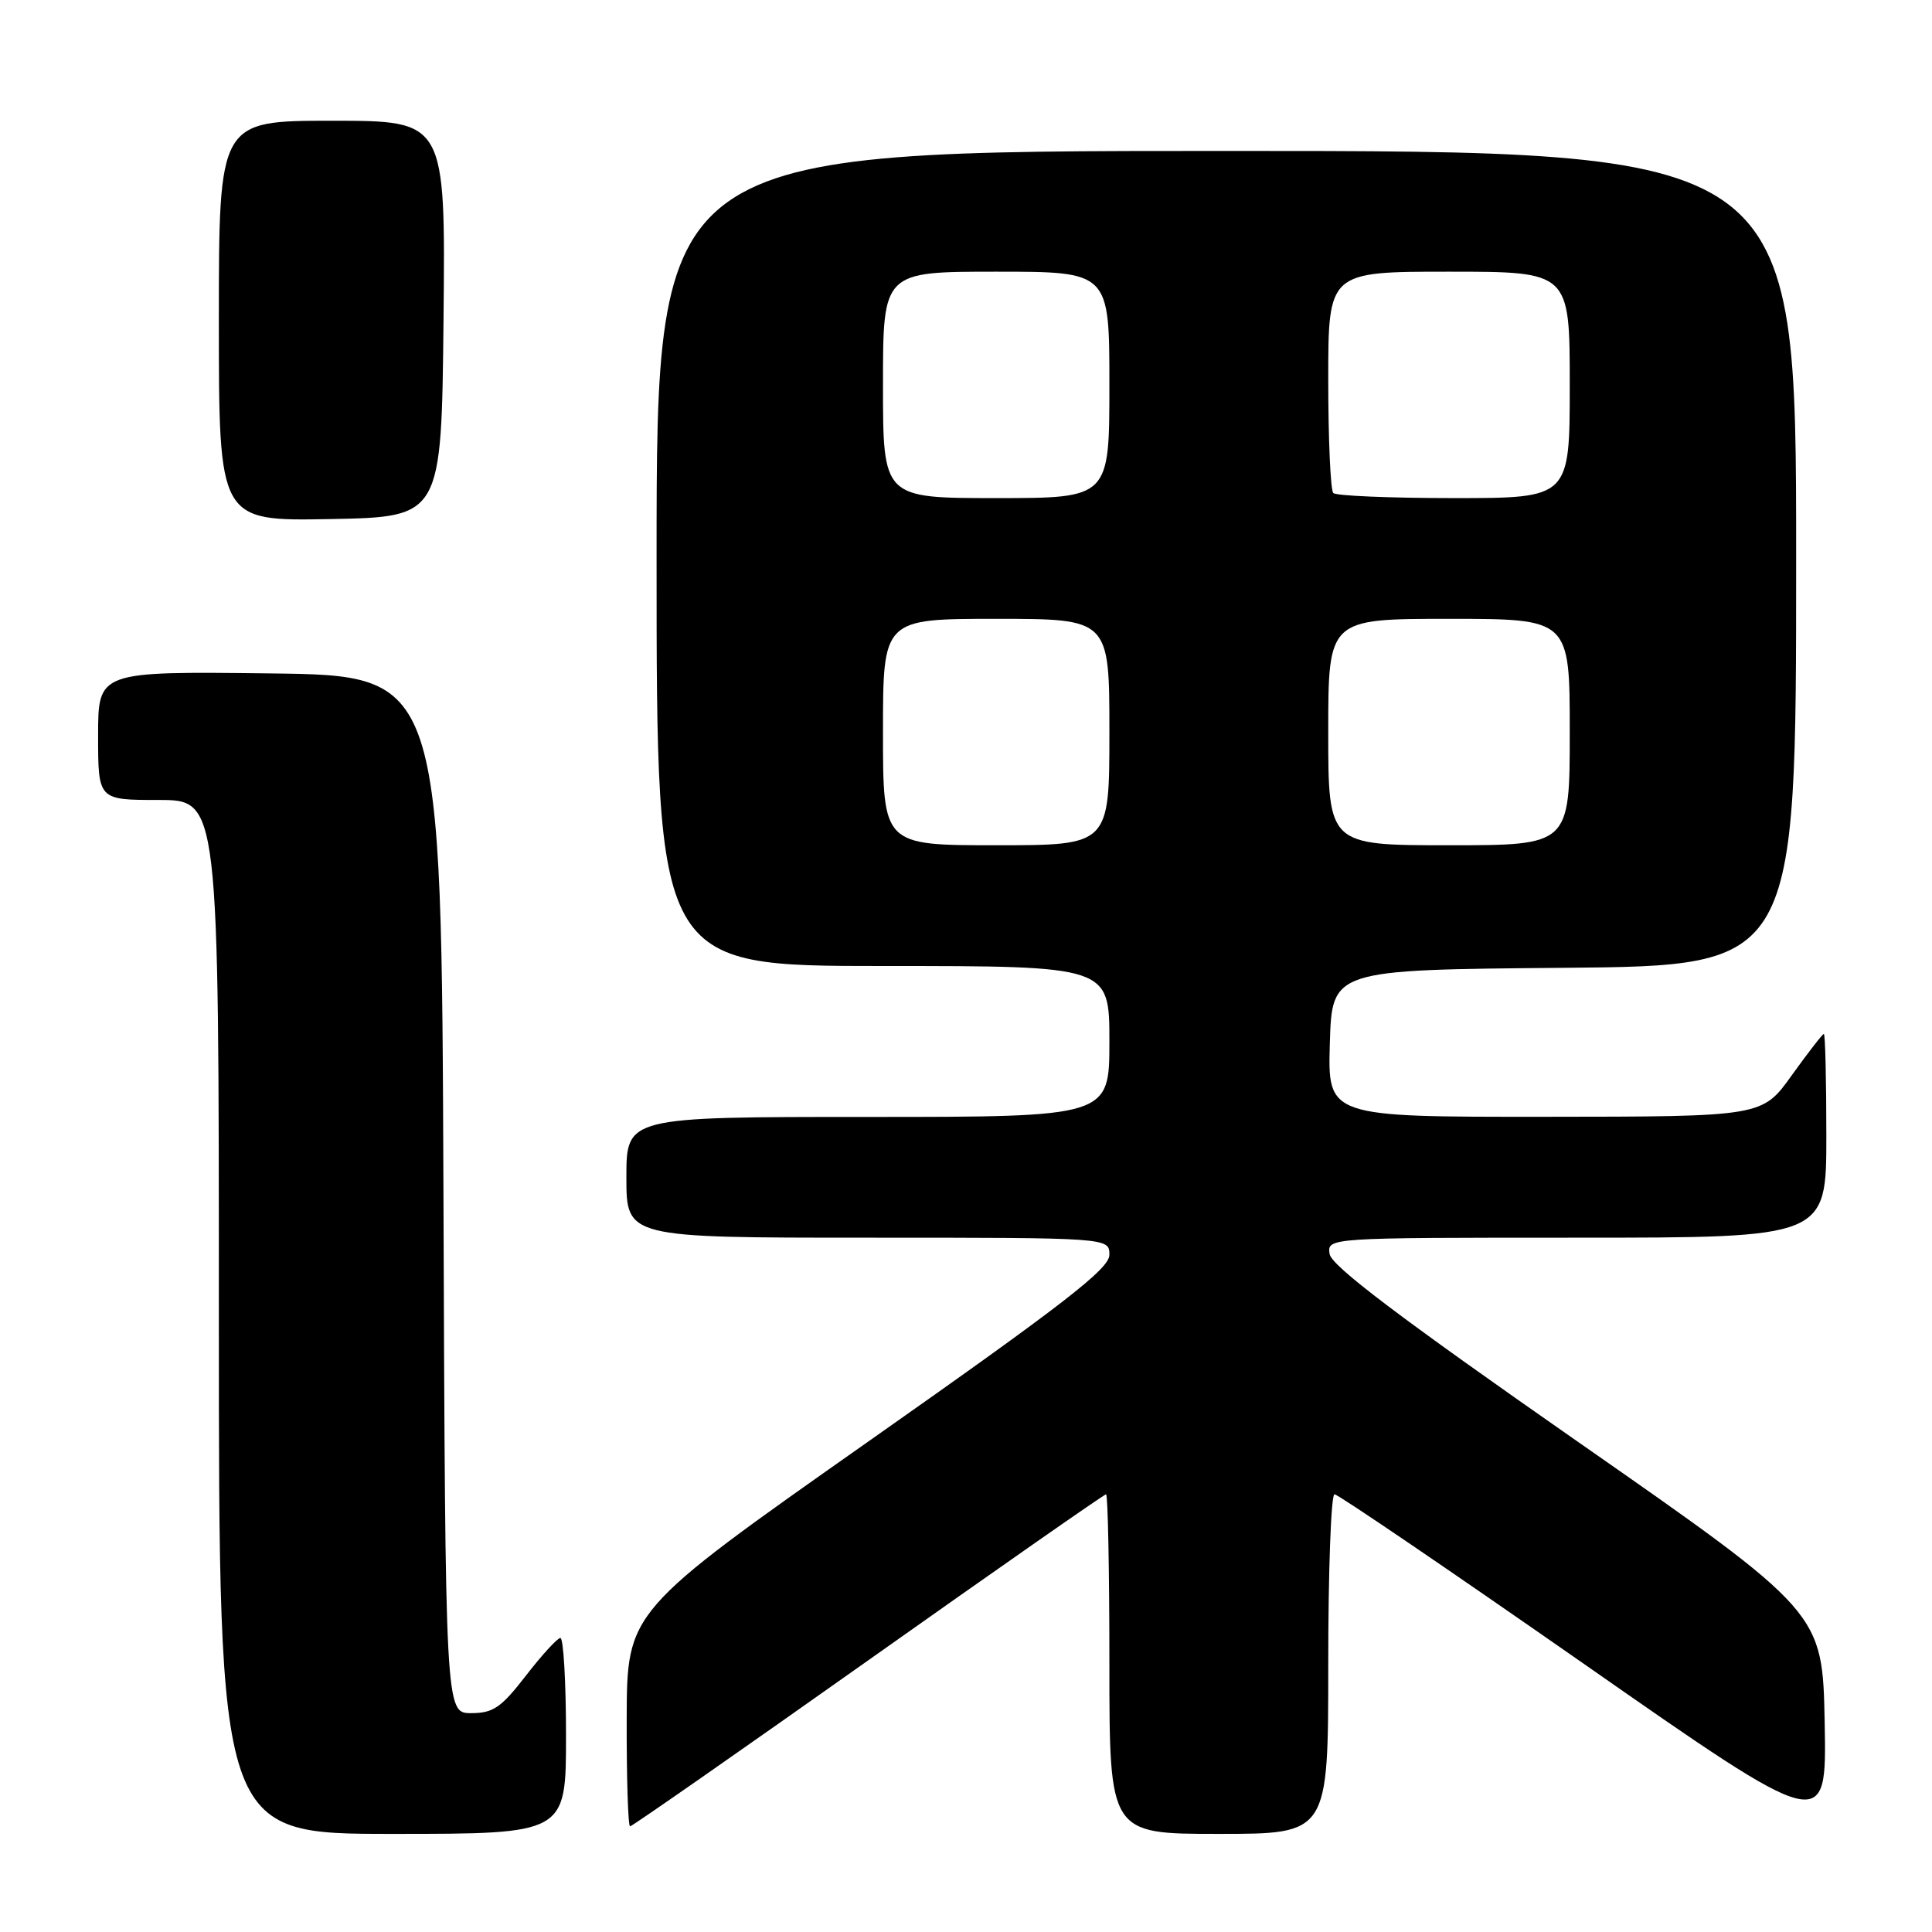 <?xml version="1.0" encoding="UTF-8" standalone="no"?>
<!DOCTYPE svg PUBLIC "-//W3C//DTD SVG 1.1//EN" "http://www.w3.org/Graphics/SVG/1.1/DTD/svg11.dtd" >
<svg xmlns="http://www.w3.org/2000/svg" xmlns:xlink="http://www.w3.org/1999/xlink" version="1.1" viewBox="0 0 256 256">
 <g >
 <path fill="currentColor"
d=" M 75.00 230.00 C 75.00 222.85 74.66 217.02 74.25 217.04 C 73.84 217.07 71.78 219.32 69.68 222.04 C 66.41 226.27 65.35 227.00 62.43 227.00 C 59.01 227.00 59.01 227.00 58.76 158.25 C 58.50 89.50 58.50 89.50 35.75 89.23 C 13.00 88.96 13.00 88.96 13.00 97.48 C 13.00 106.00 13.00 106.00 21.00 106.00 C 29.00 106.00 29.00 106.00 29.00 174.50 C 29.00 243.00 29.00 243.00 52.00 243.00 C 75.00 243.00 75.00 243.00 75.00 230.00 Z  M 176.00 220.50 C 176.00 208.12 176.37 198.00 176.83 198.00 C 177.29 198.00 192.15 208.11 209.86 220.46 C 242.05 242.93 242.05 242.93 241.78 228.29 C 241.50 213.65 241.50 213.65 209.00 190.99 C 185.47 174.58 176.41 167.73 176.18 166.16 C 175.86 164.00 175.86 164.00 208.93 164.00 C 242.00 164.00 242.00 164.00 242.00 150.50 C 242.00 143.07 241.85 137.00 241.67 137.00 C 241.50 137.00 239.58 139.47 237.42 142.48 C 233.50 147.96 233.50 147.96 204.71 147.98 C 175.93 148.00 175.93 148.00 176.21 138.25 C 176.50 128.50 176.50 128.50 207.25 128.24 C 238.00 127.97 238.00 127.97 238.00 73.99 C 238.00 20.00 238.00 20.00 162.50 20.00 C 87.00 20.00 87.00 20.00 87.00 74.00 C 87.00 128.00 87.00 128.00 117.00 128.00 C 147.00 128.00 147.00 128.00 147.00 138.00 C 147.00 148.00 147.00 148.00 115.00 148.00 C 83.00 148.00 83.00 148.00 83.00 156.00 C 83.00 164.00 83.00 164.00 115.00 164.00 C 147.00 164.00 147.00 164.00 147.00 166.27 C 147.00 168.12 141.03 172.75 115.04 191.02 C 83.08 213.50 83.08 213.50 83.04 227.75 C 83.02 235.59 83.22 242.00 83.49 242.00 C 83.75 242.00 97.95 232.10 115.05 220.00 C 132.14 207.90 146.32 198.00 146.56 198.00 C 146.80 198.00 147.00 208.12 147.00 220.50 C 147.00 243.00 147.00 243.00 161.50 243.00 C 176.00 243.00 176.00 243.00 176.00 220.50 Z  M 58.77 42.25 C 59.03 16.00 59.03 16.00 44.02 16.00 C 29.00 16.00 29.00 16.00 29.00 42.53 C 29.00 69.05 29.00 69.05 43.75 68.78 C 58.50 68.50 58.50 68.50 58.77 42.25 Z  M 117.00 97.00 C 117.00 82.00 117.00 82.00 132.00 82.00 C 147.00 82.00 147.00 82.00 147.00 97.00 C 147.00 112.00 147.00 112.00 132.00 112.00 C 117.00 112.00 117.00 112.00 117.00 97.00 Z  M 176.00 97.00 C 176.00 82.00 176.00 82.00 192.00 82.00 C 208.00 82.00 208.00 82.00 208.00 97.00 C 208.00 112.00 208.00 112.00 192.00 112.00 C 176.00 112.00 176.00 112.00 176.00 97.00 Z  M 117.00 51.00 C 117.00 36.00 117.00 36.00 132.00 36.00 C 147.00 36.00 147.00 36.00 147.00 51.00 C 147.00 66.00 147.00 66.00 132.00 66.00 C 117.00 66.00 117.00 66.00 117.00 51.00 Z  M 176.67 65.33 C 176.30 64.97 176.00 58.22 176.00 50.33 C 176.00 36.00 176.00 36.00 192.00 36.00 C 208.00 36.00 208.00 36.00 208.00 51.00 C 208.00 66.00 208.00 66.00 192.67 66.00 C 184.23 66.00 177.03 65.70 176.67 65.33 Z "/>
</g>
</svg>